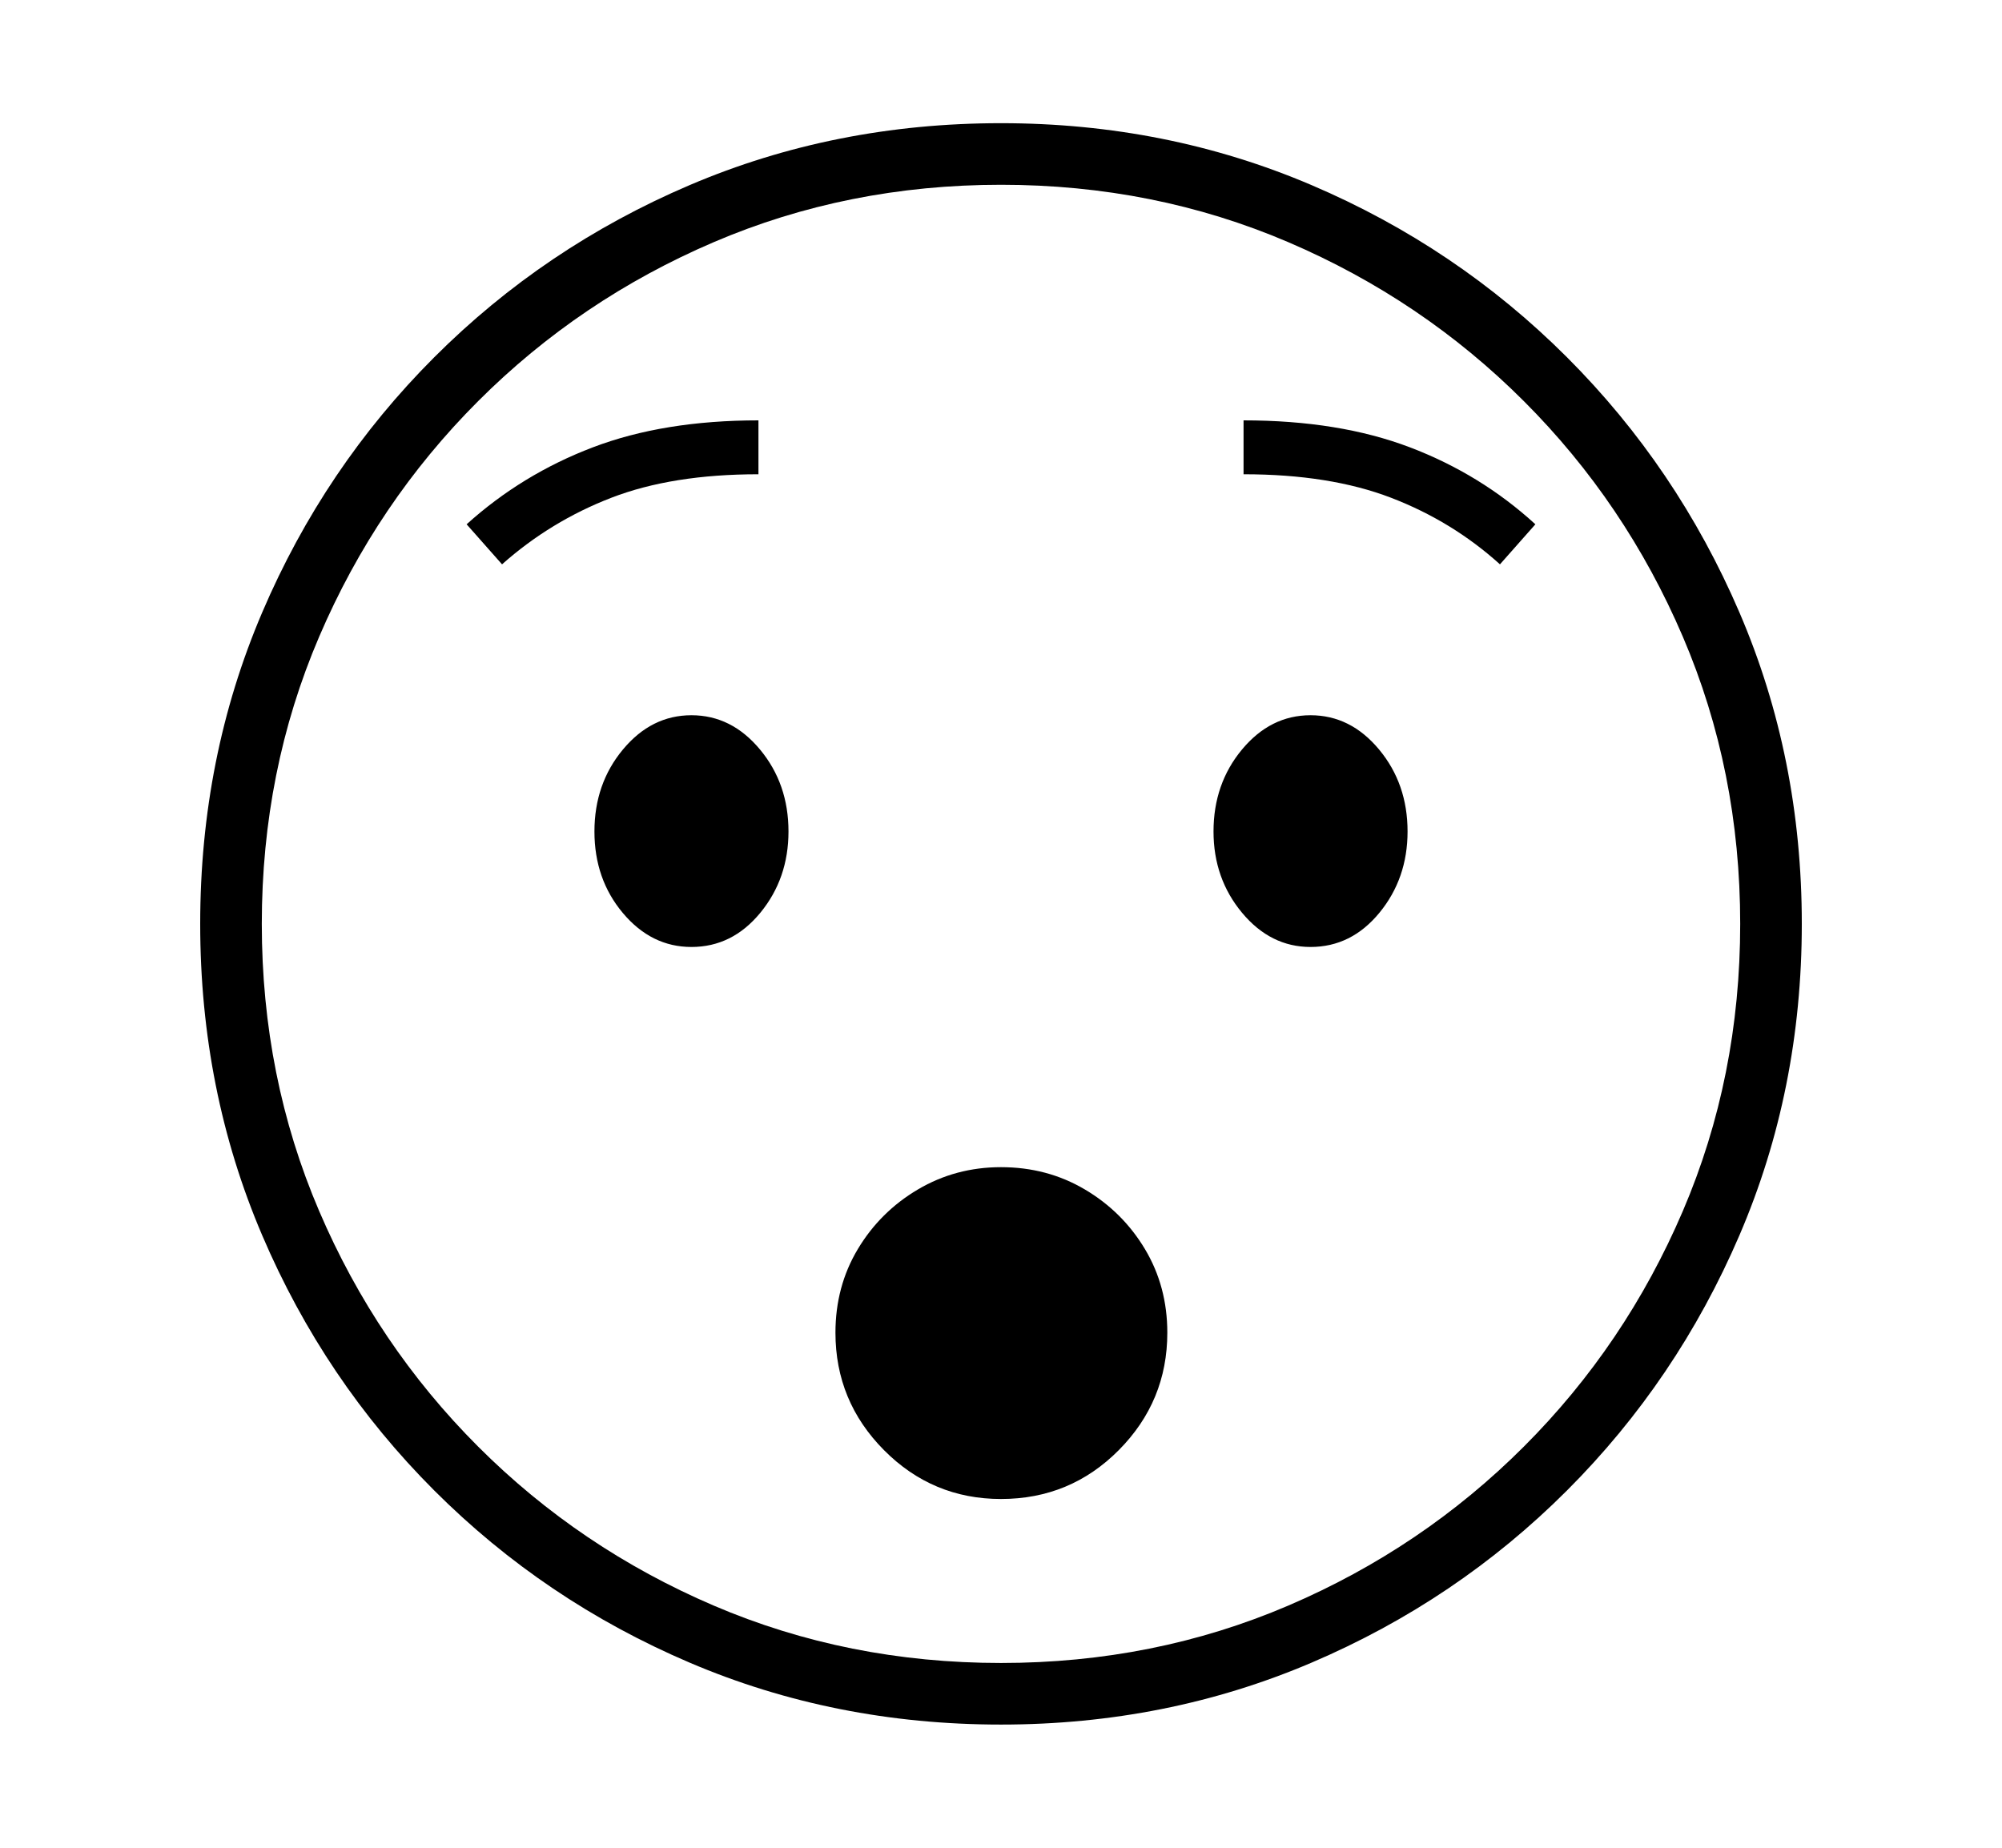 <svg xmlns="http://www.w3.org/2000/svg"
    viewBox="0 0 2600 2400">
  <!--
Copyright 2013, 2022 Google Inc. All Rights Reserved.
Noto is a trademark of Google Inc.
This Font Software is licensed under the SIL Open Font License, Version 1.1. This Font Software is distributed on an "AS IS" BASIS, WITHOUT WARRANTIES OR CONDITIONS OF ANY KIND, either express or implied. See the SIL Open Font License for the specific language, permissions and limitations governing your use of this Font Software.
http://scripts.sil.org/OFL
  -->
<path d="M1300 2240L1300 2240Q1084 2240 895.5 2159.5 707 2079 564 1936 421 1793 340.5 1604.5 260 1416 260 1200L260 1200Q260 984 340.5 795.5 421 607 564 464 707 321 895.5 240.5 1084 160 1300 160L1300 160Q1515 160 1703.5 240.5 1892 321 2035 464 2178 607 2259 795.5 2340 984 2340 1200L2340 1200Q2340 1416 2259 1604.5 2178 1793 2035 1936 1892 2079 1703.5 2159.5 1515 2240 1300 2240ZM1300 1947L1300 1947Q1211 1947 1148 1883.5 1085 1820 1085 1731L1085 1731Q1085 1671 1114 1622.5 1143 1574 1192 1545 1241 1516 1300 1516L1300 1516Q1360 1516 1409 1545 1458 1574 1487 1622.5 1516 1671 1516 1731L1516 1731Q1516 1820 1453 1883.5 1390 1947 1300 1947ZM898 1230L898 1230Q846 1230 809 1186 772 1142 772 1080L772 1080Q772 1018 809 973.5 846 929 898 929L898 929Q950 929 987 973.5 1024 1018 1024 1080L1024 1080Q1024 1141 987.5 1185.5 951 1230 898 1230ZM1300 2160L1300 2160Q1499 2160 1673 2085.5 1847 2011 1979 1879 2111 1747 2185.5 1573 2260 1399 2260 1200L2260 1200Q2260 1001 2185.5 827 2111 653 1979 521 1847 389 1673 314.5 1499 240 1300 240L1300 240Q1101 240 927 314.5 753 389 621 521 489 653 414.5 827 340 1001 340 1200L340 1200Q340 1399 414.5 1573 489 1747 621 1879 753 2011 927 2085.5 1101 2160 1300 2160ZM652 733L652 733 606 681Q678 616 770 581 862 546 985 546L985 546 985 616Q873 616 794 646.5 715 677 652 733ZM1702 1230L1702 1230Q1650 1230 1613 1185.5 1576 1141 1576 1080L1576 1080Q1576 1018 1613 973.5 1650 929 1702 929L1702 929Q1754 929 1791 973.5 1828 1018 1828 1080L1828 1080Q1828 1141 1791.5 1185.5 1755 1230 1702 1230ZM1994 681L1948 733Q1886 677 1806.5 646.5 1727 616 1615 616L1615 616 1615 546Q1739 546 1831 581 1923 616 1994 681L1994 681Z"/>
</svg>